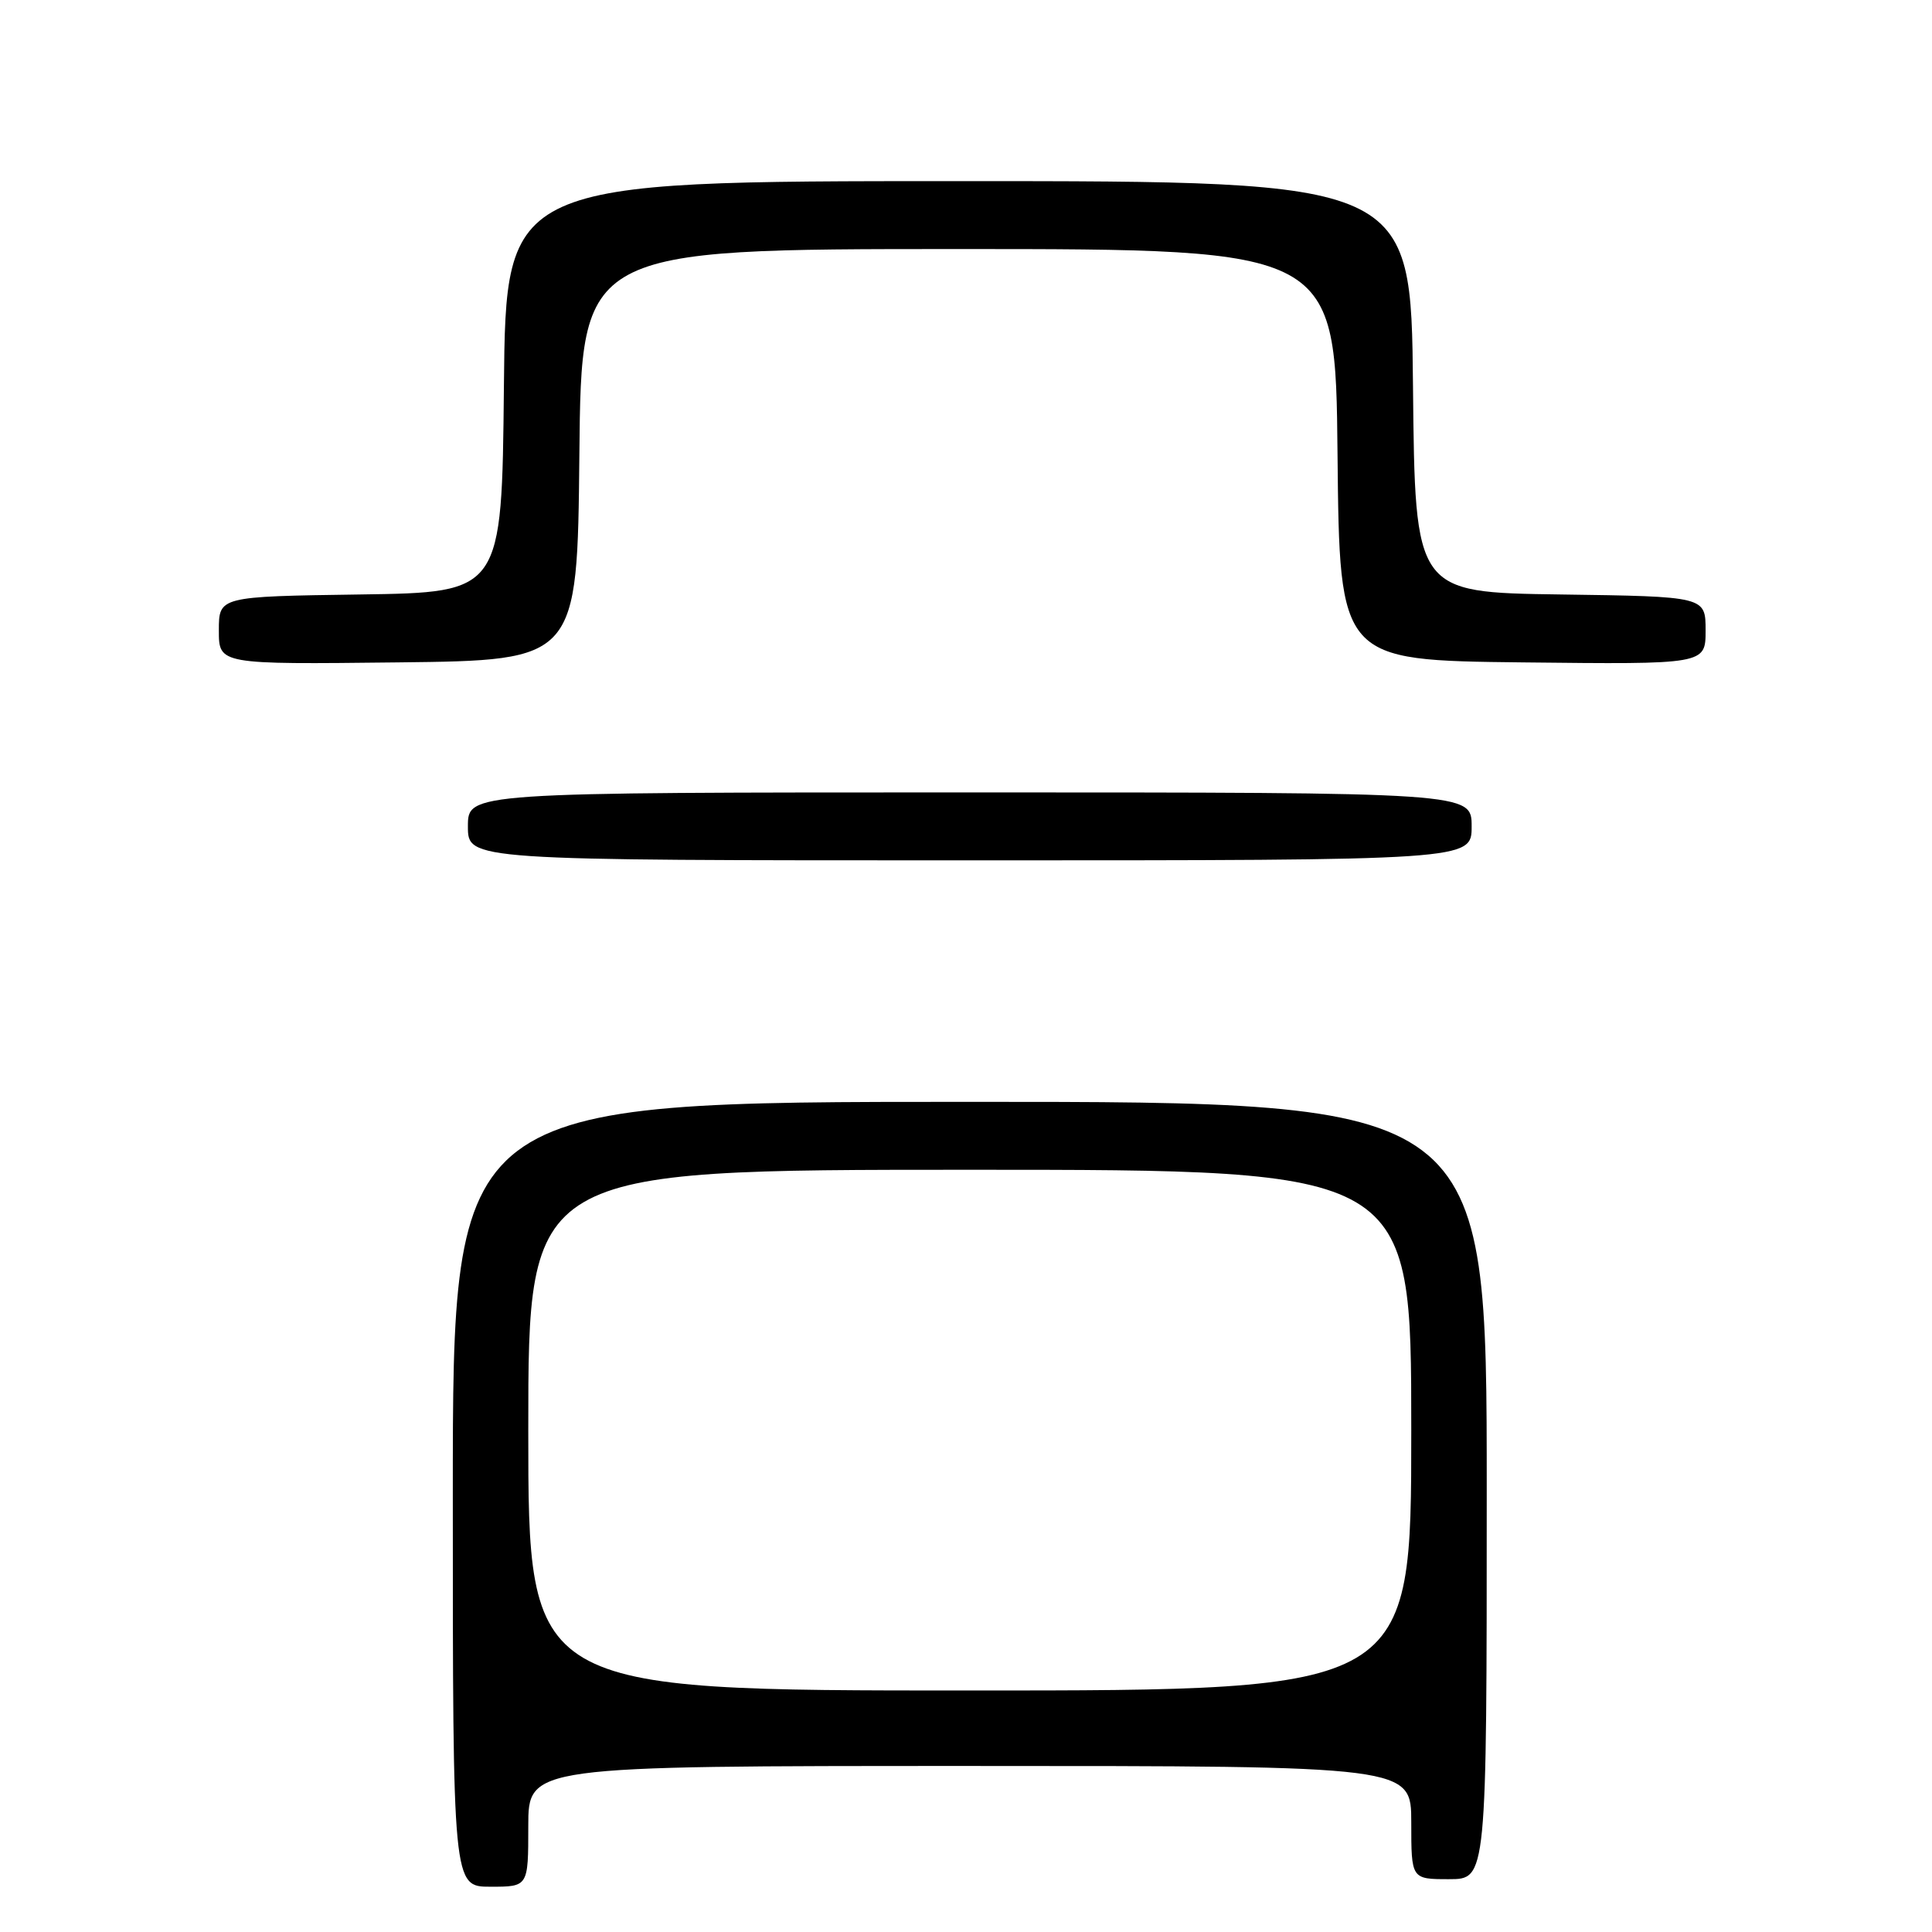 <?xml version="1.0" encoding="UTF-8" standalone="no"?>
<!DOCTYPE svg PUBLIC "-//W3C//DTD SVG 1.1//EN" "http://www.w3.org/Graphics/SVG/1.1/DTD/svg11.dtd" >
<svg xmlns="http://www.w3.org/2000/svg" xmlns:xlink="http://www.w3.org/1999/xlink" version="1.1" viewBox="0 0 256 256">
 <g >
 <path fill="currentColor"
d=" M 70.00 242.00 C 70.00 234.00 70.00 234.00 128.50 234.00 C 187.00 234.00 187.00 234.00 187.00 241.50 C 187.00 249.00 187.00 249.00 192.00 249.00 C 197.00 249.00 197.00 249.00 197.00 197.50 C 197.00 146.00 197.00 146.00 128.50 146.00 C 60.00 146.00 60.00 146.00 60.00 198.00 C 60.00 250.00 60.00 250.00 65.00 250.00 C 70.00 250.00 70.00 250.00 70.00 242.00 Z  M 195.00 109.50 C 195.00 105.00 195.00 105.00 128.50 105.00 C 62.00 105.00 62.00 105.00 62.00 109.50 C 62.00 114.00 62.00 114.00 128.50 114.00 C 195.00 114.00 195.00 114.00 195.00 109.50 Z  M 76.77 60.25 C 77.03 33.00 77.03 33.00 127.00 33.00 C 176.97 33.00 176.97 33.00 177.23 60.25 C 177.50 87.50 177.50 87.50 201.75 87.77 C 226.00 88.04 226.00 88.04 226.00 83.54 C 226.00 79.04 226.00 79.04 206.75 78.77 C 187.50 78.50 187.50 78.50 187.23 51.25 C 186.97 24.00 186.97 24.00 127.00 24.00 C 67.03 24.00 67.03 24.00 66.77 51.25 C 66.50 78.50 66.50 78.50 47.75 78.77 C 29.00 79.04 29.00 79.04 29.00 83.54 C 29.00 88.04 29.00 88.04 52.75 87.77 C 76.50 87.50 76.50 87.50 76.77 60.25 Z  M 70.00 189.50 C 70.00 155.00 70.00 155.00 128.50 155.00 C 187.00 155.00 187.00 155.00 187.00 189.50 C 187.00 224.00 187.00 224.00 128.50 224.00 C 70.00 224.00 70.00 224.00 70.00 189.50 Z "/>
</g>
</svg>